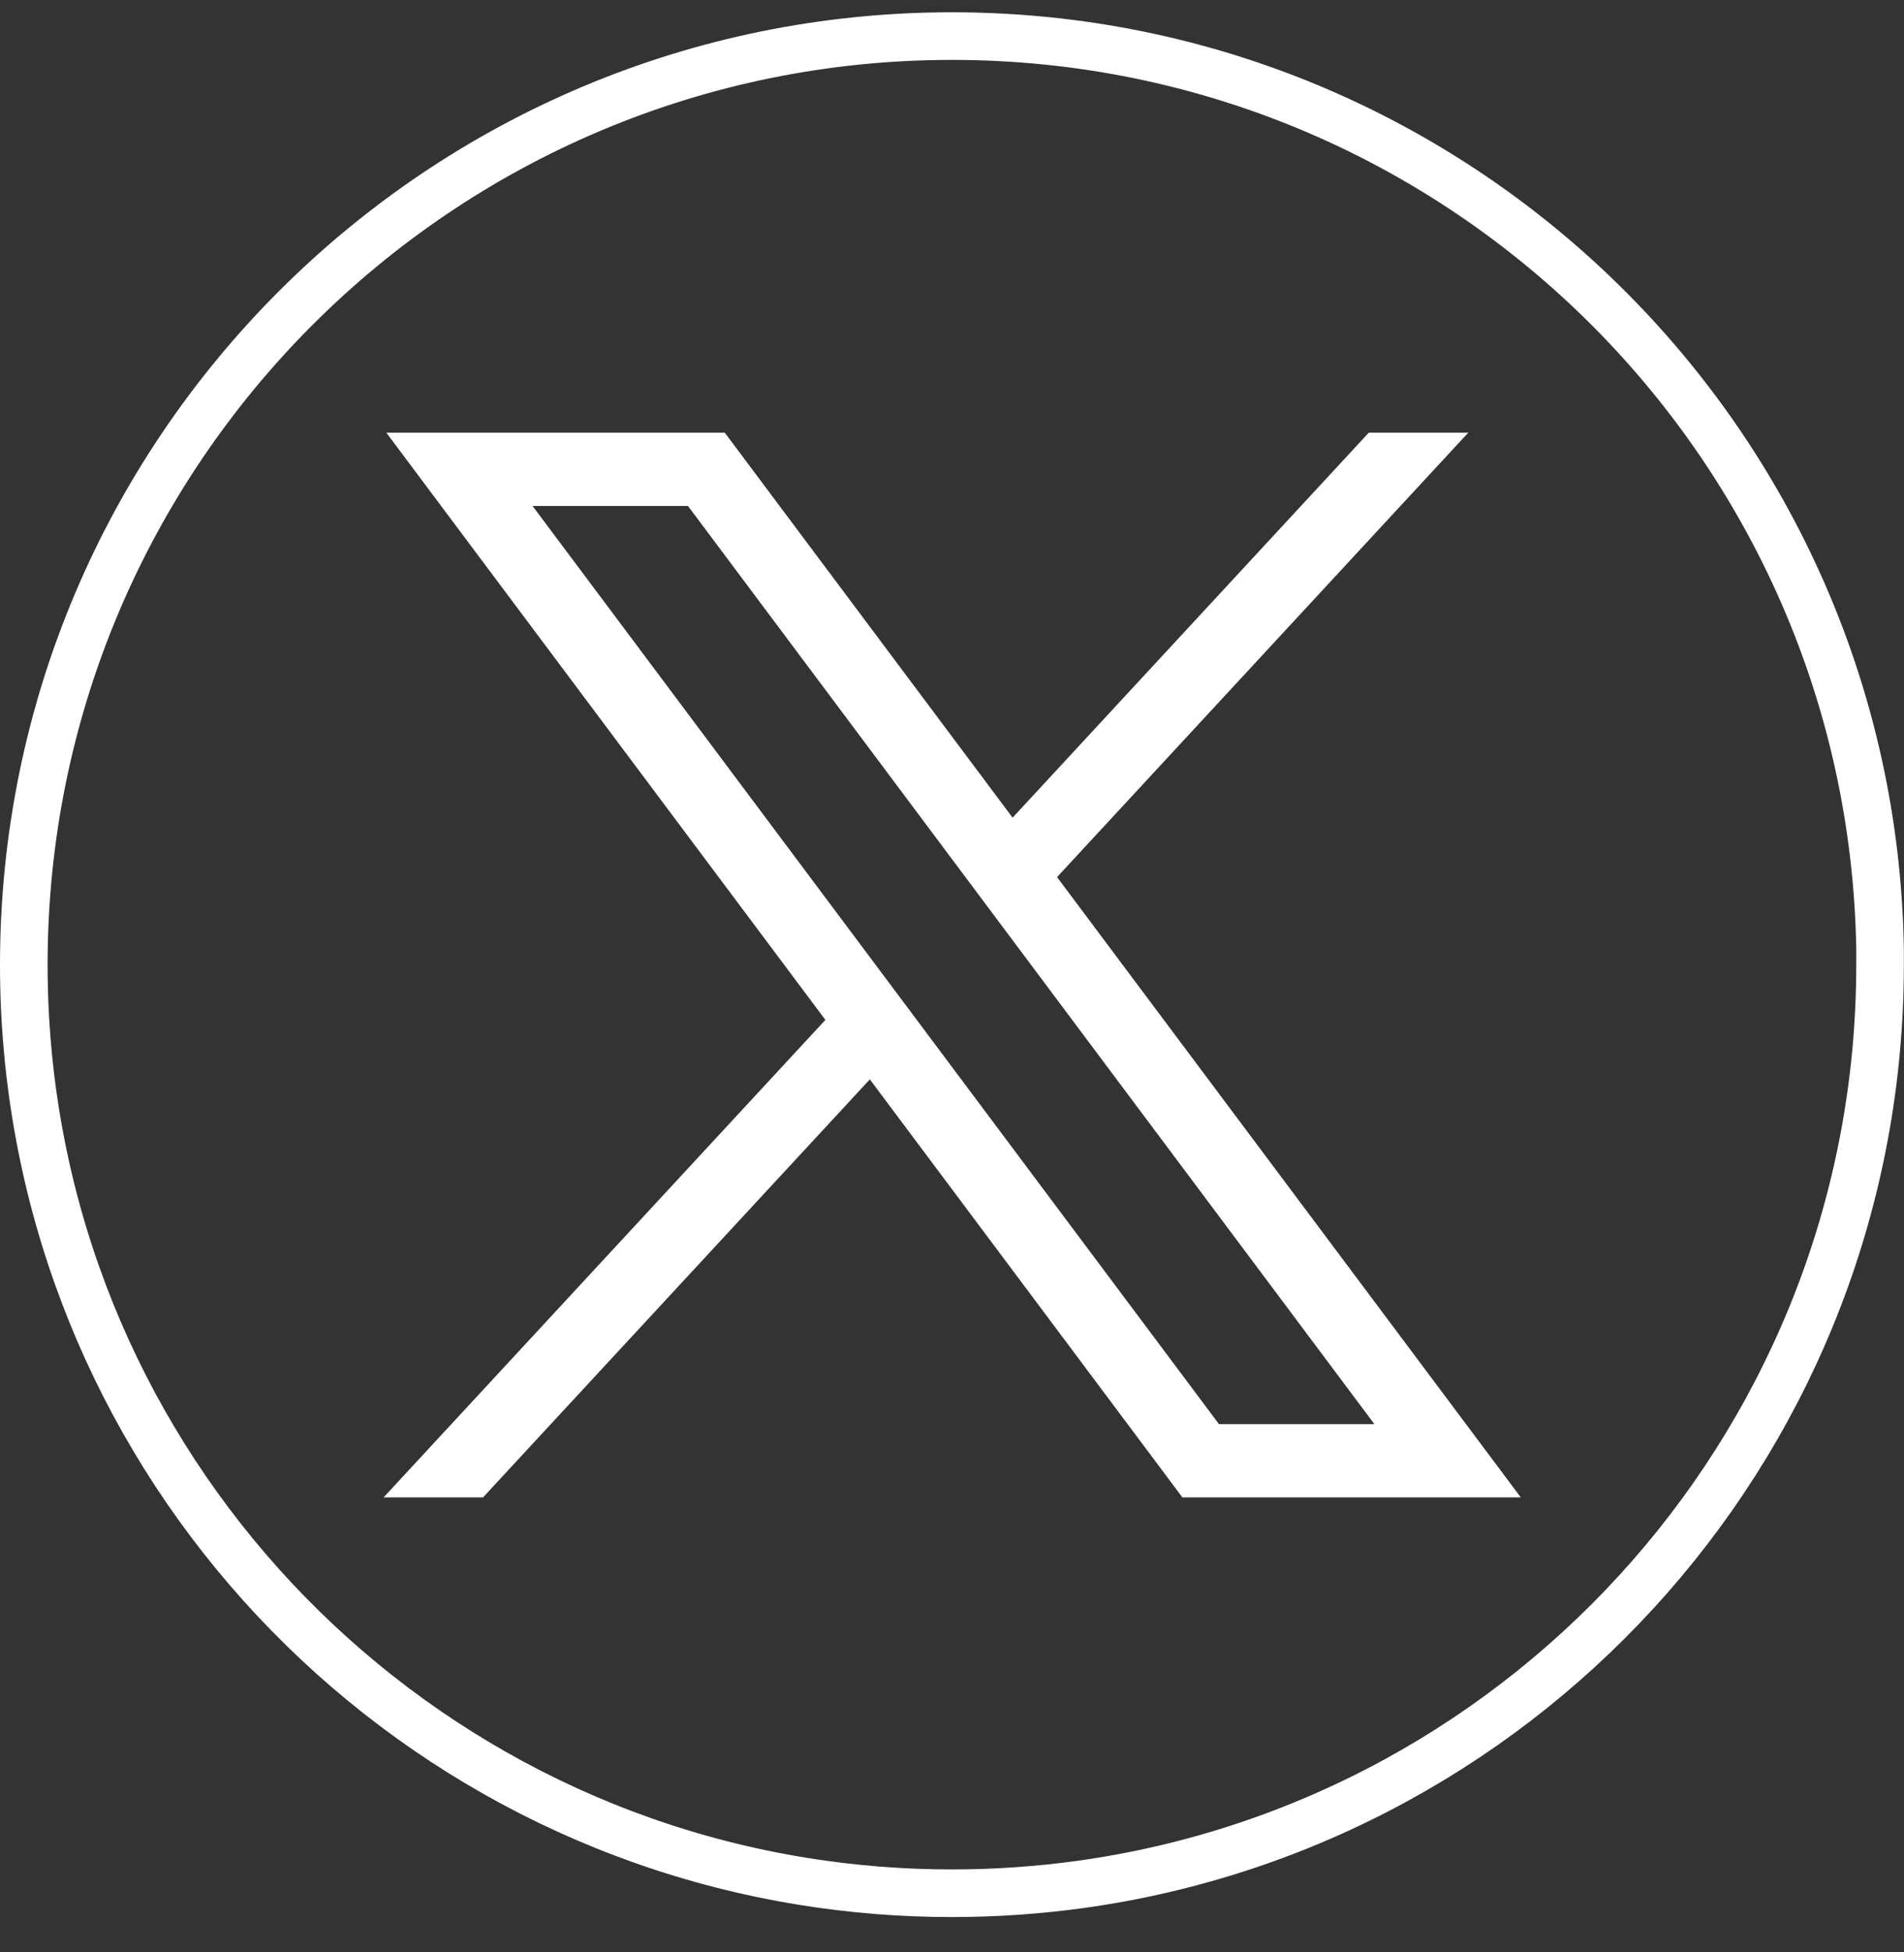 <svg width="40" height="41" viewBox="0 0 40 41" fill="none" xmlns="http://www.w3.org/2000/svg">
<rect x="0" y="0" width="40" height="41" fill="#333333" stroke="none"/>
<path d="M20 0.758C30.658 0.758 39.319 9.309 39.497 19.924V20.259C39.497 30.107 32.197 38.249 22.714 39.571C21.827 39.694 20.92 39.758 19.999 39.758C18.935 39.758 17.891 39.673 16.875 39.509L16.875 39.509C7.591 38.014 0.5 29.963 0.5 20.259C0.5 9.489 9.231 0.758 20 0.758Z" stroke="white"/>
<path d="M8.116 9.086L17.34 21.418L8.059 31.445H10.148L18.274 22.667L24.84 31.445H31.949L22.207 18.419L30.846 9.086H28.756L21.273 17.171L15.226 9.086H8.117H8.116ZM11.188 10.625H14.453L28.874 29.907H25.609L11.188 10.625Z" fill="white"/>
</svg>
